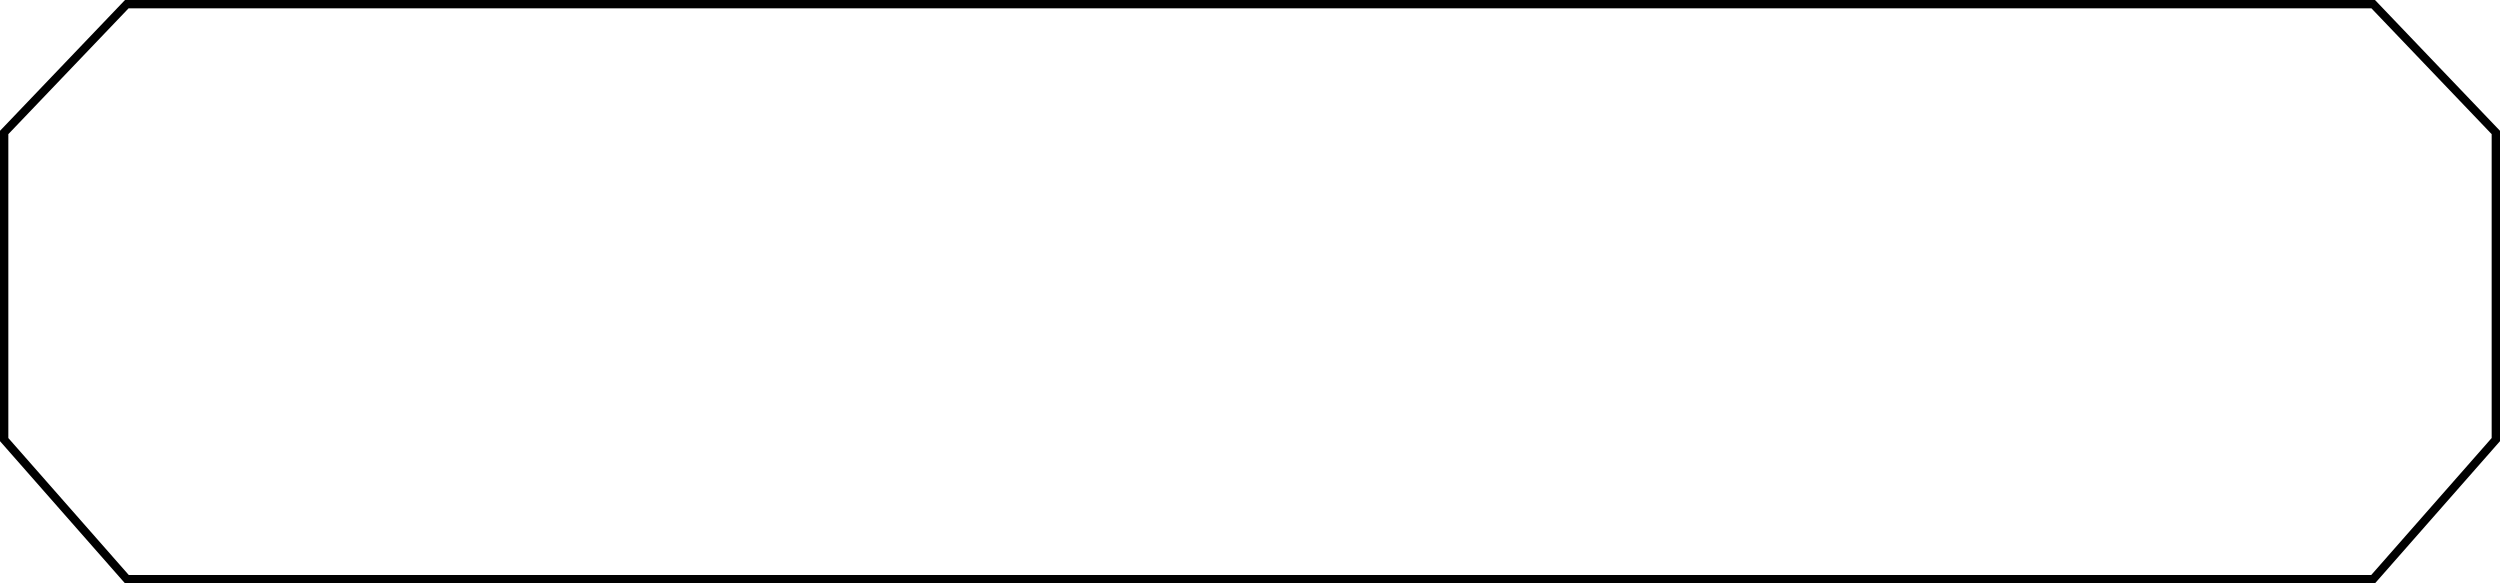 <svg width="300" height="70" xmlns="http://www.w3.org/2000/svg"><path d="M284.786.5H15.214L.5 15.898v36.854L15.226 69.5h269.548L299.5 52.752V15.898L284.786.5z" stroke="#000" fill="none" fill-rule="evenodd" fill-opacity="0"/></svg>